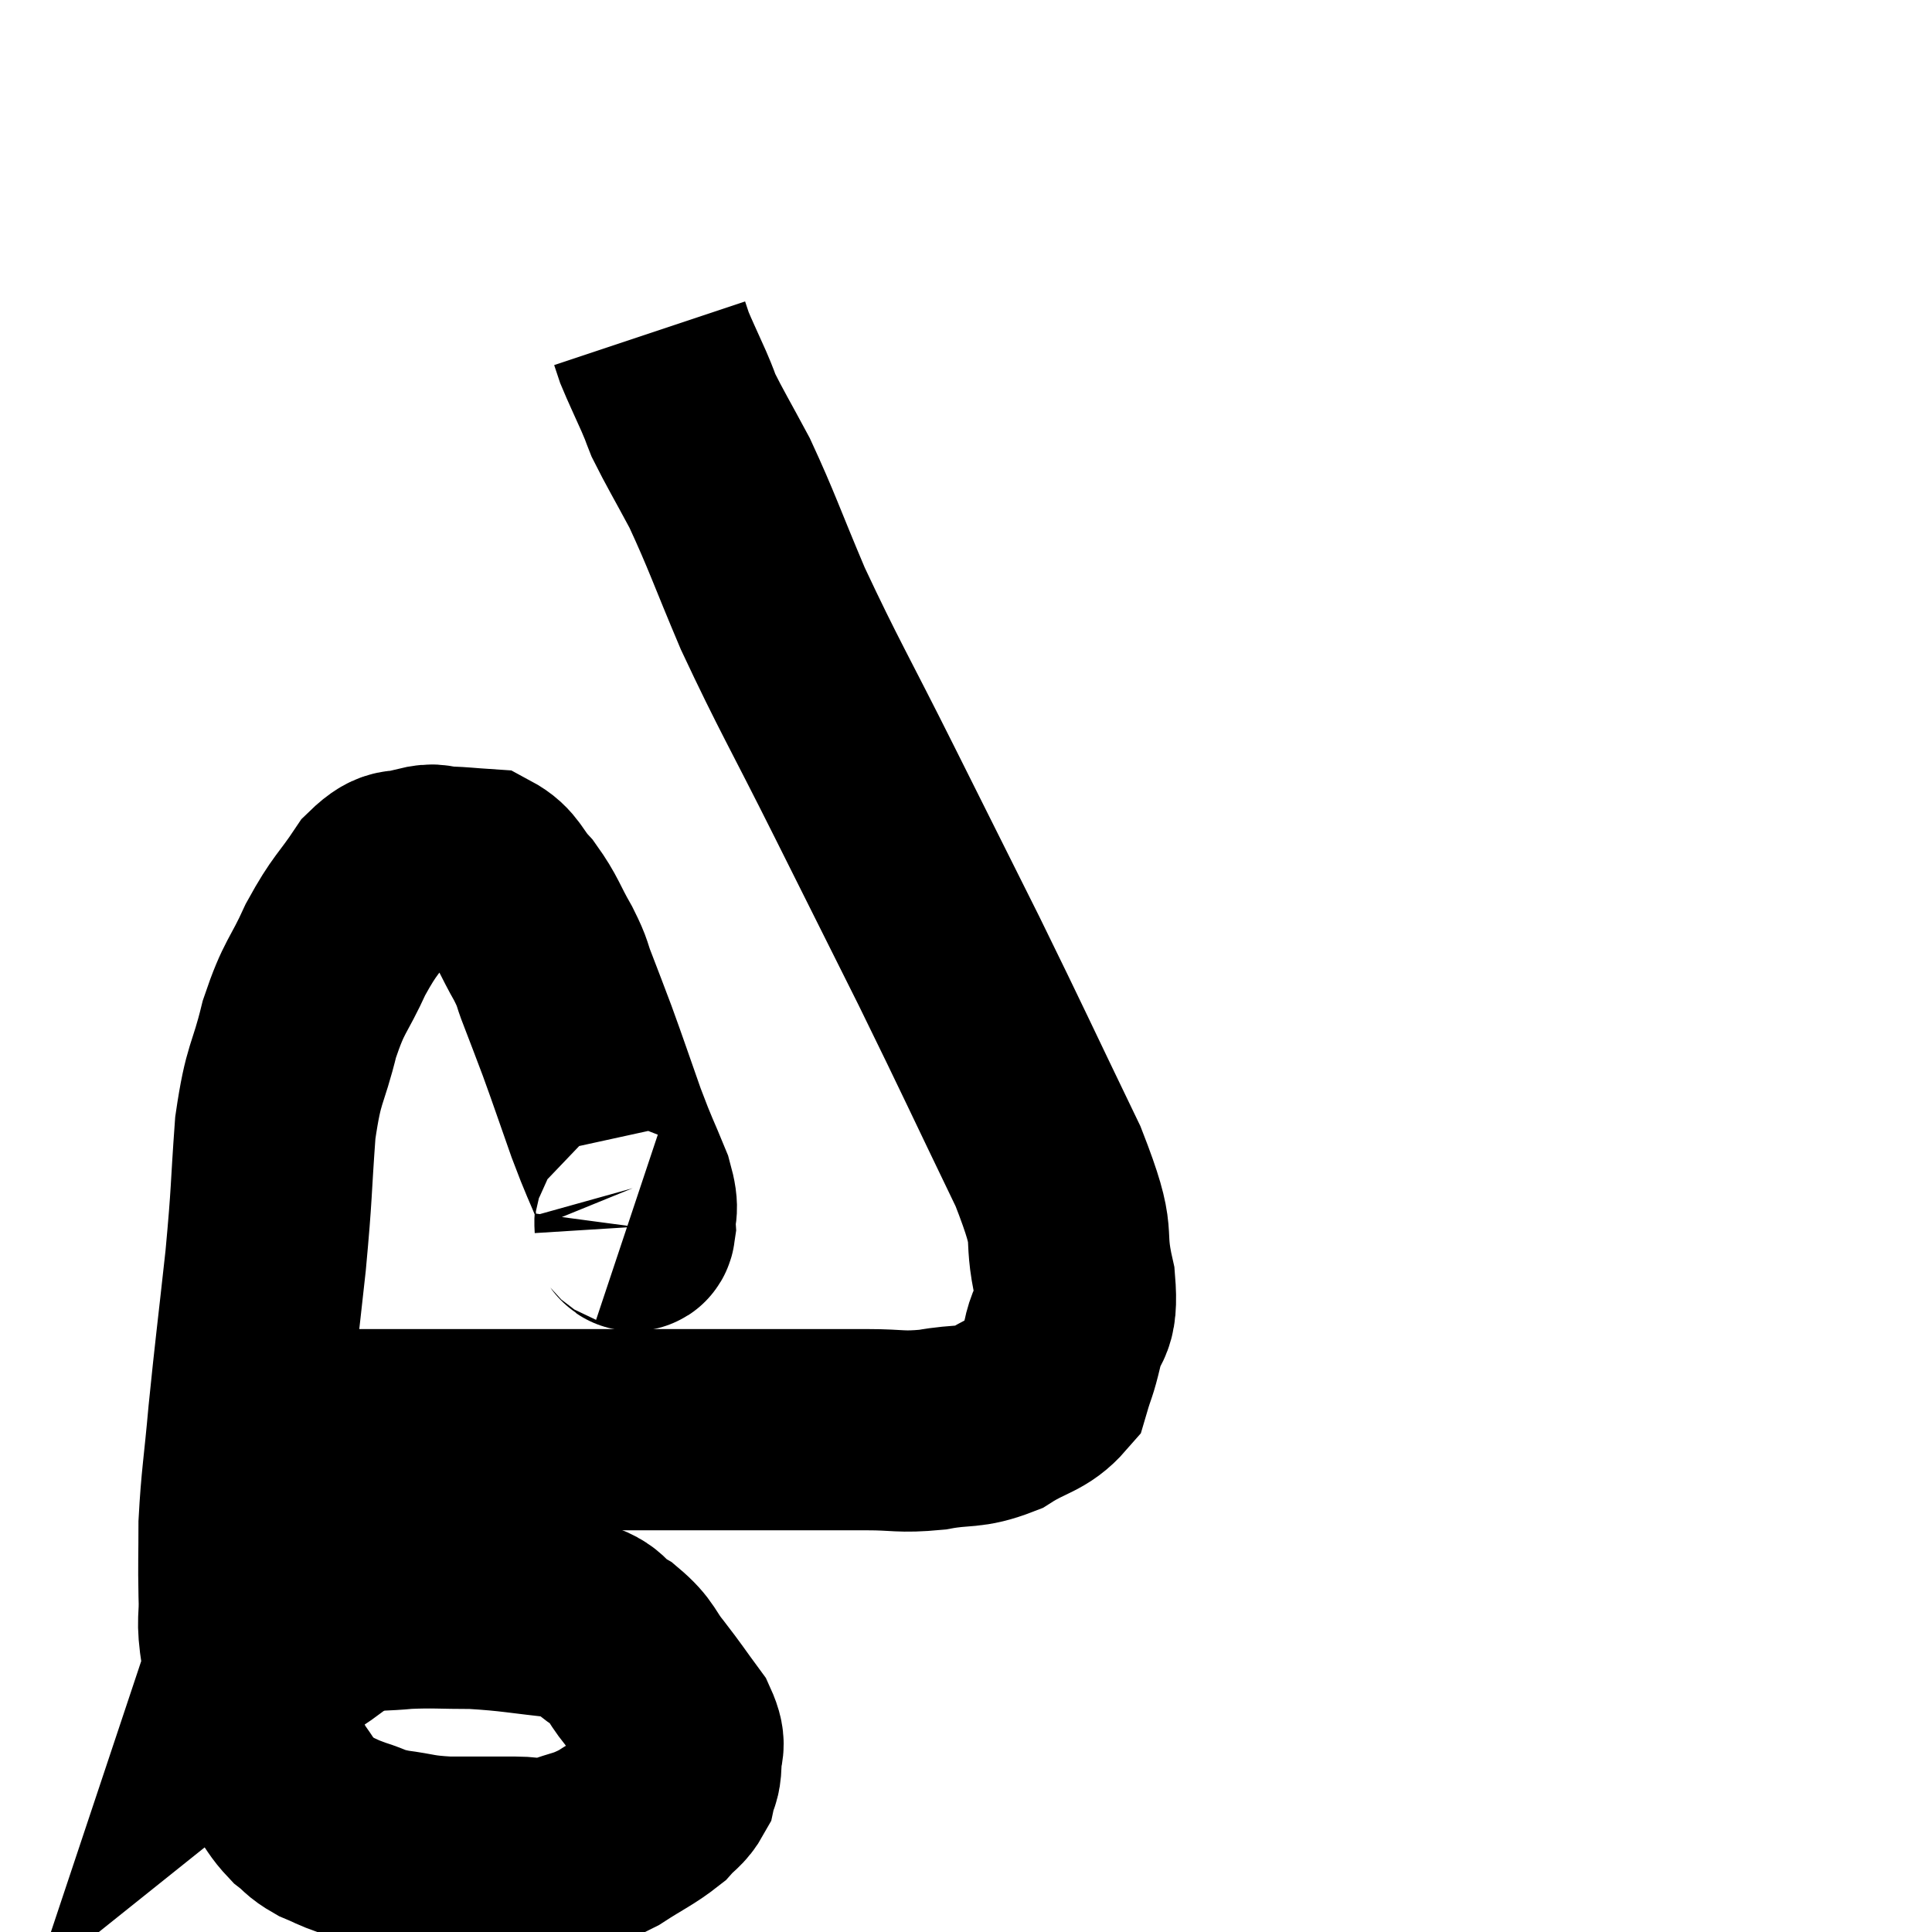 <svg width="48" height="48" viewBox="0 0 48 48" xmlns="http://www.w3.org/2000/svg"><path d="M 15.6 30.42 C 15.69 30.45, 15.75 30.705, 15.78 30.48 C 15.75 30, 15.9 30.165, 15.72 29.52 C 15.39 28.71, 15.405 28.815, 15.06 27.9 C 14.7 26.88, 14.64 26.685, 14.34 25.86 C 14.1 25.23, 14.07 25.14, 13.86 24.6 C 13.68 24.15, 13.77 24.24, 13.5 23.7 C 13.14 23.07, 13.155 22.965, 12.78 22.44 C 12.39 22.02, 12.42 21.825, 12 21.6 C 11.55 21.57, 11.49 21.555, 11.1 21.54 C 10.77 21.54, 10.86 21.435, 10.44 21.54 C 9.93 21.75, 9.945 21.45, 9.42 21.96 C 8.88 22.77, 8.835 22.68, 8.34 23.58 C 7.89 24.57, 7.815 24.45, 7.44 25.56 C 7.14 26.79, 7.05 26.58, 6.84 28.02 C 6.72 29.67, 6.765 29.535, 6.6 31.32 C 6.39 33.24, 6.345 33.525, 6.18 35.16 C 6.06 36.51, 6 36.75, 5.94 37.86 C 5.94 38.73, 5.925 38.805, 5.94 39.6 C 5.97 40.32, 5.865 40.155, 6 41.04 C 6.24 42.09, 6.24 42.345, 6.48 43.14 C 6.72 43.68, 6.705 43.77, 6.96 44.22 C 7.23 44.58, 7.23 44.655, 7.5 44.94 C 7.77 45.15, 7.725 45.18, 8.04 45.36 C 8.4 45.51, 8.34 45.51, 8.76 45.66 C 9.24 45.81, 9.135 45.84, 9.72 45.96 C 10.41 46.05, 10.335 46.095, 11.1 46.14 C 11.94 46.14, 12.09 46.14, 12.78 46.14 C 13.32 46.14, 13.275 46.26, 13.86 46.14 C 14.49 45.9, 14.505 45.975, 15.12 45.66 C 15.72 45.27, 15.9 45.21, 16.32 44.88 C 16.56 44.61, 16.65 44.61, 16.8 44.34 C 16.86 44.07, 16.905 44.145, 16.92 43.8 C 16.89 43.38, 17.085 43.455, 16.86 42.96 C 16.44 42.39, 16.425 42.345, 16.02 41.82 C 15.63 41.34, 15.72 41.265, 15.24 40.86 C 14.67 40.53, 14.97 40.425, 14.1 40.2 C 12.93 40.08, 12.765 40.02, 11.76 39.96 C 10.92 39.96, 10.8 39.93, 10.08 39.96 C 9.48 40.02, 9.36 39.975, 8.88 40.08 C 8.52 40.23, 8.43 40.23, 8.16 40.38 C 7.98 40.53, 8.22 40.38, 7.8 40.68 C 7.14 41.13, 6.96 41.235, 6.48 41.58 C 6.18 41.82, 6.03 41.94, 5.88 42.06 C 5.88 42.06, 5.895 42.015, 5.88 42.06 C 5.85 42.15, 5.835 42.195, 5.82 42.24 L 5.82 42.24" fill="none" stroke="black" stroke-width="5"></path><path d="M 6.54 35.52 C 7.65 35.52, 6.915 35.52, 8.76 35.52 C 11.34 35.52, 11.67 35.52, 13.92 35.52 C 15.84 35.52, 16.305 35.52, 17.76 35.52 C 18.75 35.52, 18.795 35.52, 19.74 35.52 C 20.64 35.52, 20.685 35.52, 21.54 35.52 C 22.35 35.52, 22.35 35.595, 23.16 35.52 C 23.97 35.37, 24.045 35.505, 24.78 35.22 C 25.44 34.8, 25.695 34.845, 26.1 34.38 C 26.25 33.87, 26.25 33.99, 26.4 33.36 C 26.55 32.61, 26.79 32.955, 26.7 31.86 C 26.37 30.42, 26.82 30.975, 26.04 28.98 C 24.81 26.43, 24.72 26.205, 23.58 23.88 C 22.53 21.78, 22.575 21.87, 21.48 19.68 C 20.34 17.4, 20.1 17.04, 19.2 15.12 C 18.54 13.56, 18.435 13.2, 17.88 12 C 17.43 11.16, 17.265 10.89, 16.98 10.32 C 16.86 10.02, 16.92 10.14, 16.74 9.72 C 16.5 9.18, 16.41 9, 16.26 8.64 C 16.2 8.46, 16.17 8.37, 16.14 8.28 C 16.14 8.28, 16.14 8.28, 16.14 8.28 L 16.14 8.28" fill="none" stroke="black" stroke-width="5"></path></svg>
